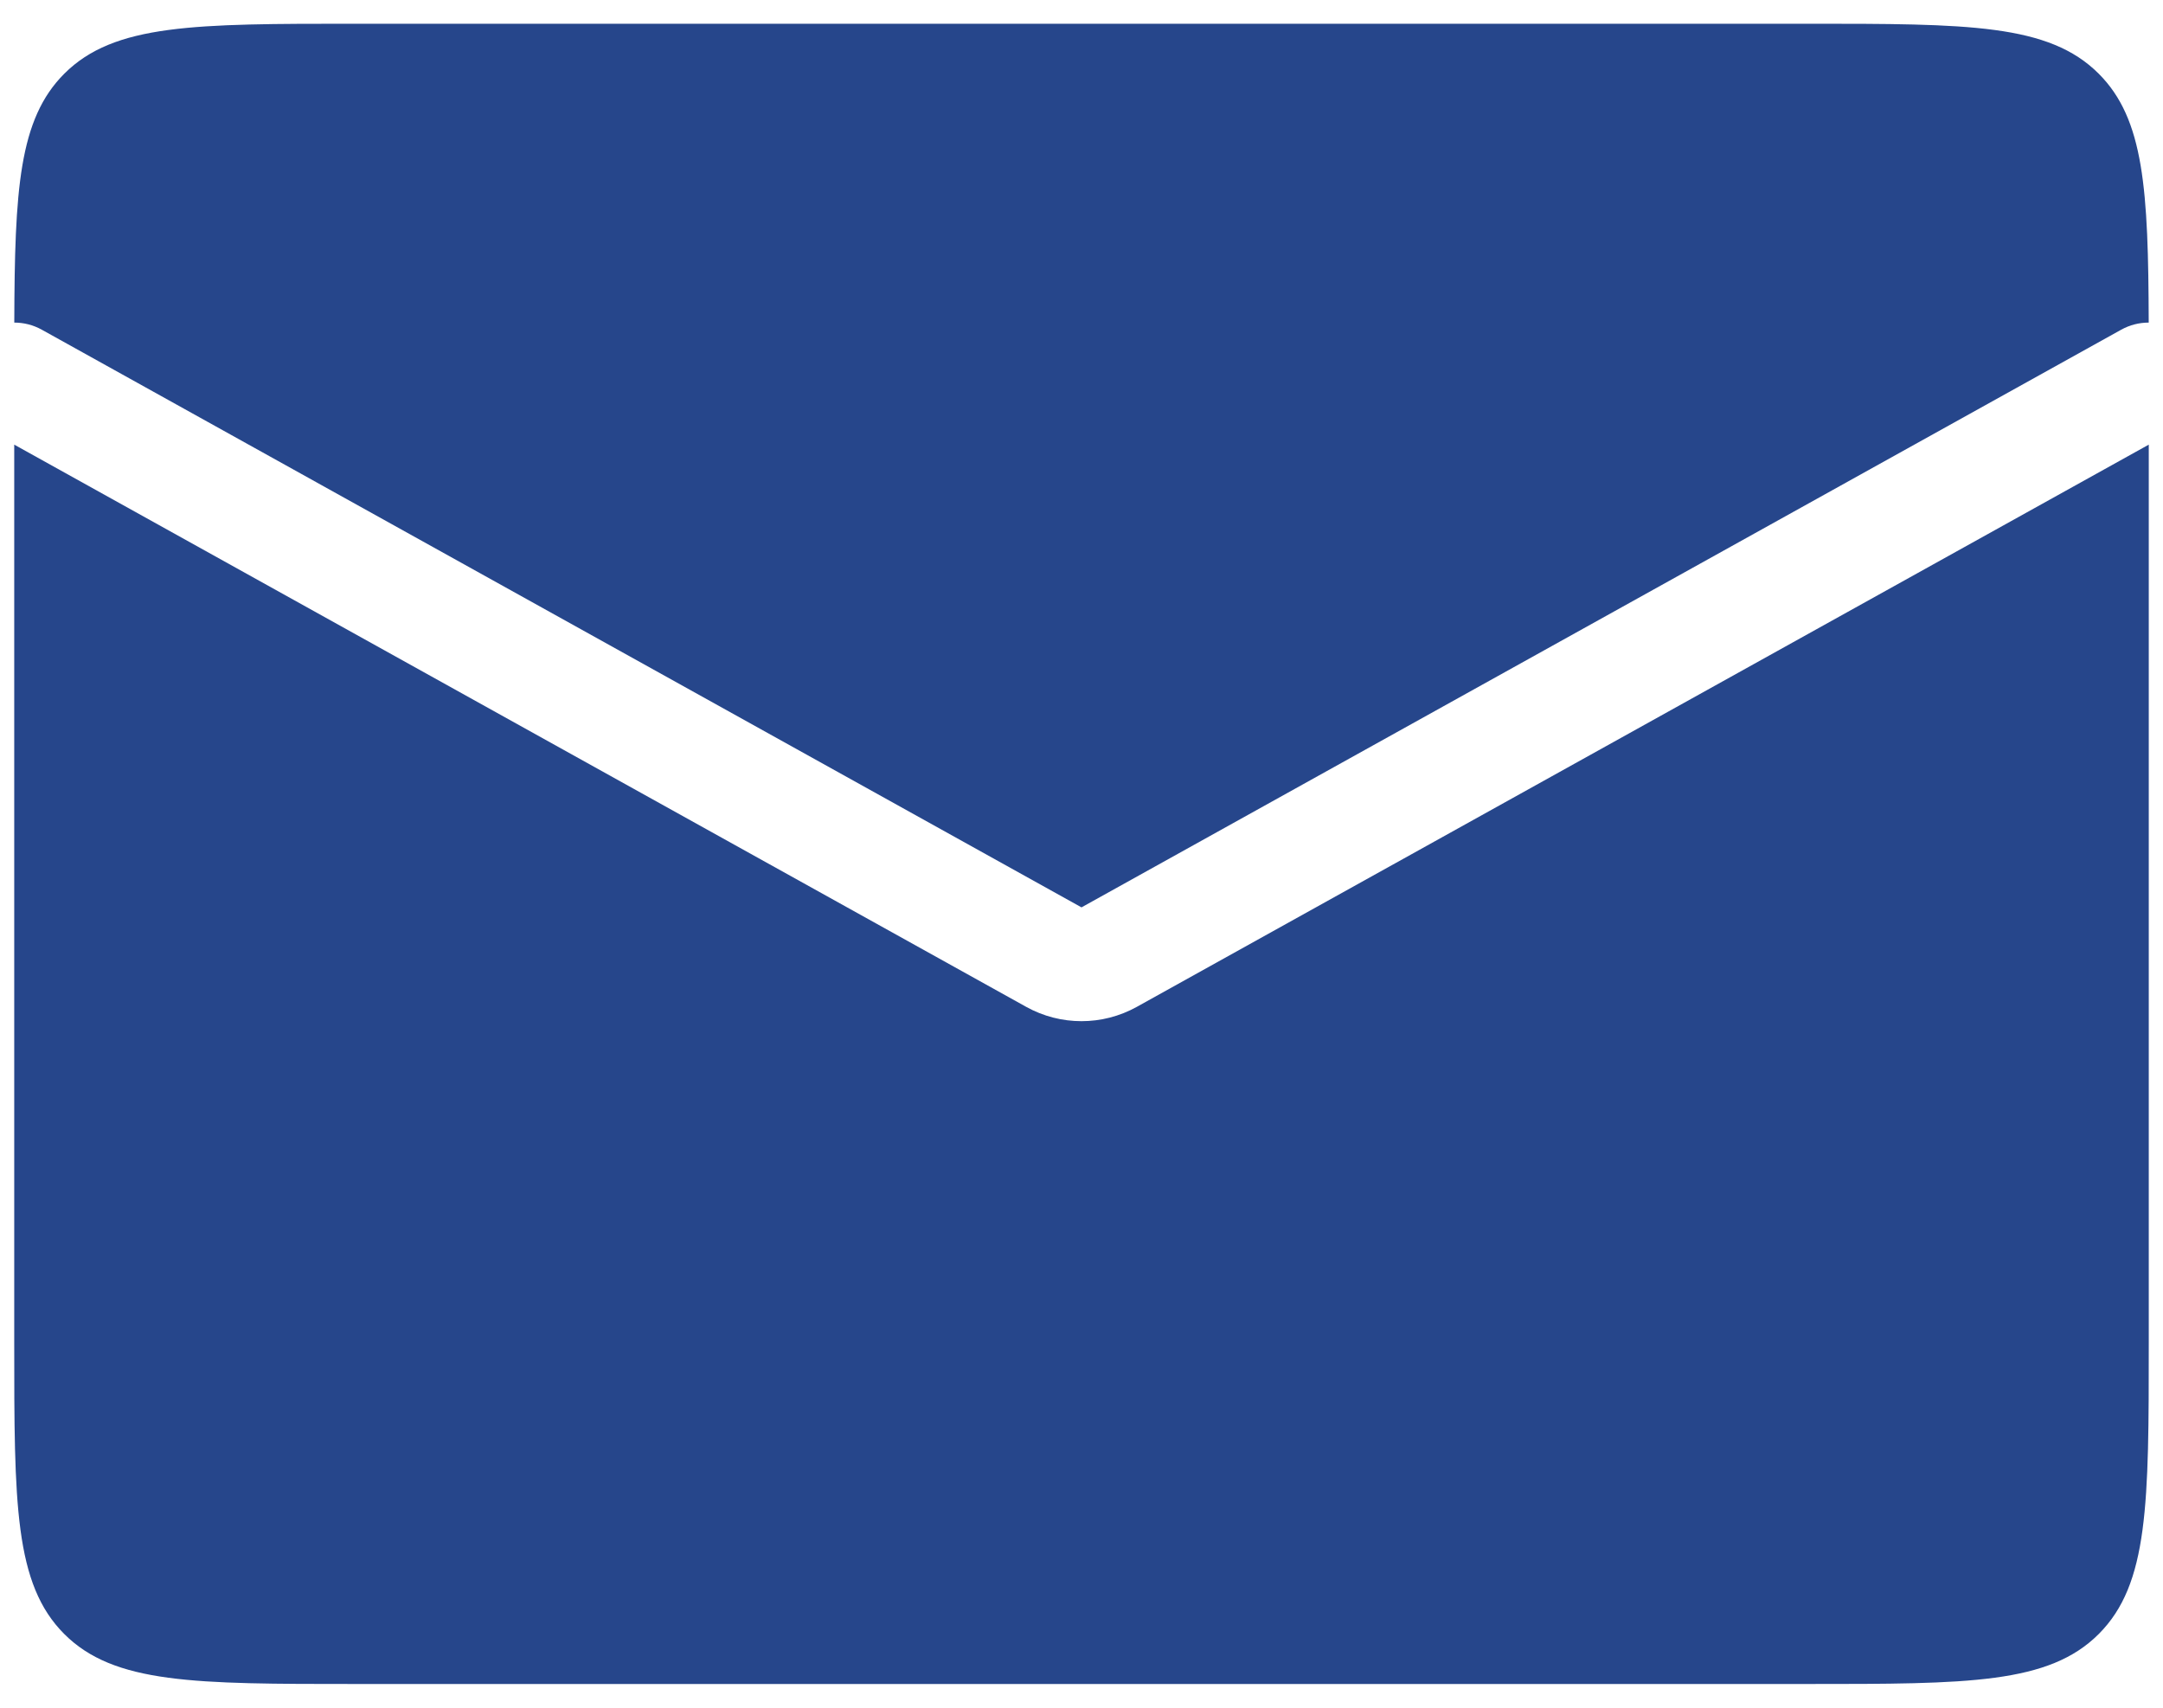 <svg width="38" height="30" viewBox="0 0 38 30" fill="none" xmlns="http://www.w3.org/2000/svg">
    <path fill-rule="evenodd" clip-rule="evenodd" d="M0.251 5.667C0.415 5.667 0.582 5.707 0.736 5.793L19 15.94L37.264 5.793C37.418 5.707 37.585 5.667 37.749 5.667C37.742 3.331 37.669 2.093 36.871 1.295C35.993 0.417 34.578 0.417 31.75 0.417H6.25C3.422 0.417 2.007 0.417 1.129 1.295C0.331 2.093 0.258 3.331 0.251 5.667ZM37.75 7.811L19.971 17.688C19.367 18.023 18.633 18.023 18.029 17.688L0.25 7.811V23.583C0.25 26.412 0.25 27.826 1.129 28.705C2.007 29.583 3.422 29.583 6.25 29.583H31.75C34.578 29.583 35.993 29.583 36.871 28.705C37.75 27.826 37.75 26.412 37.75 23.583V7.811Z" fill="#26468B"/>
</svg>
